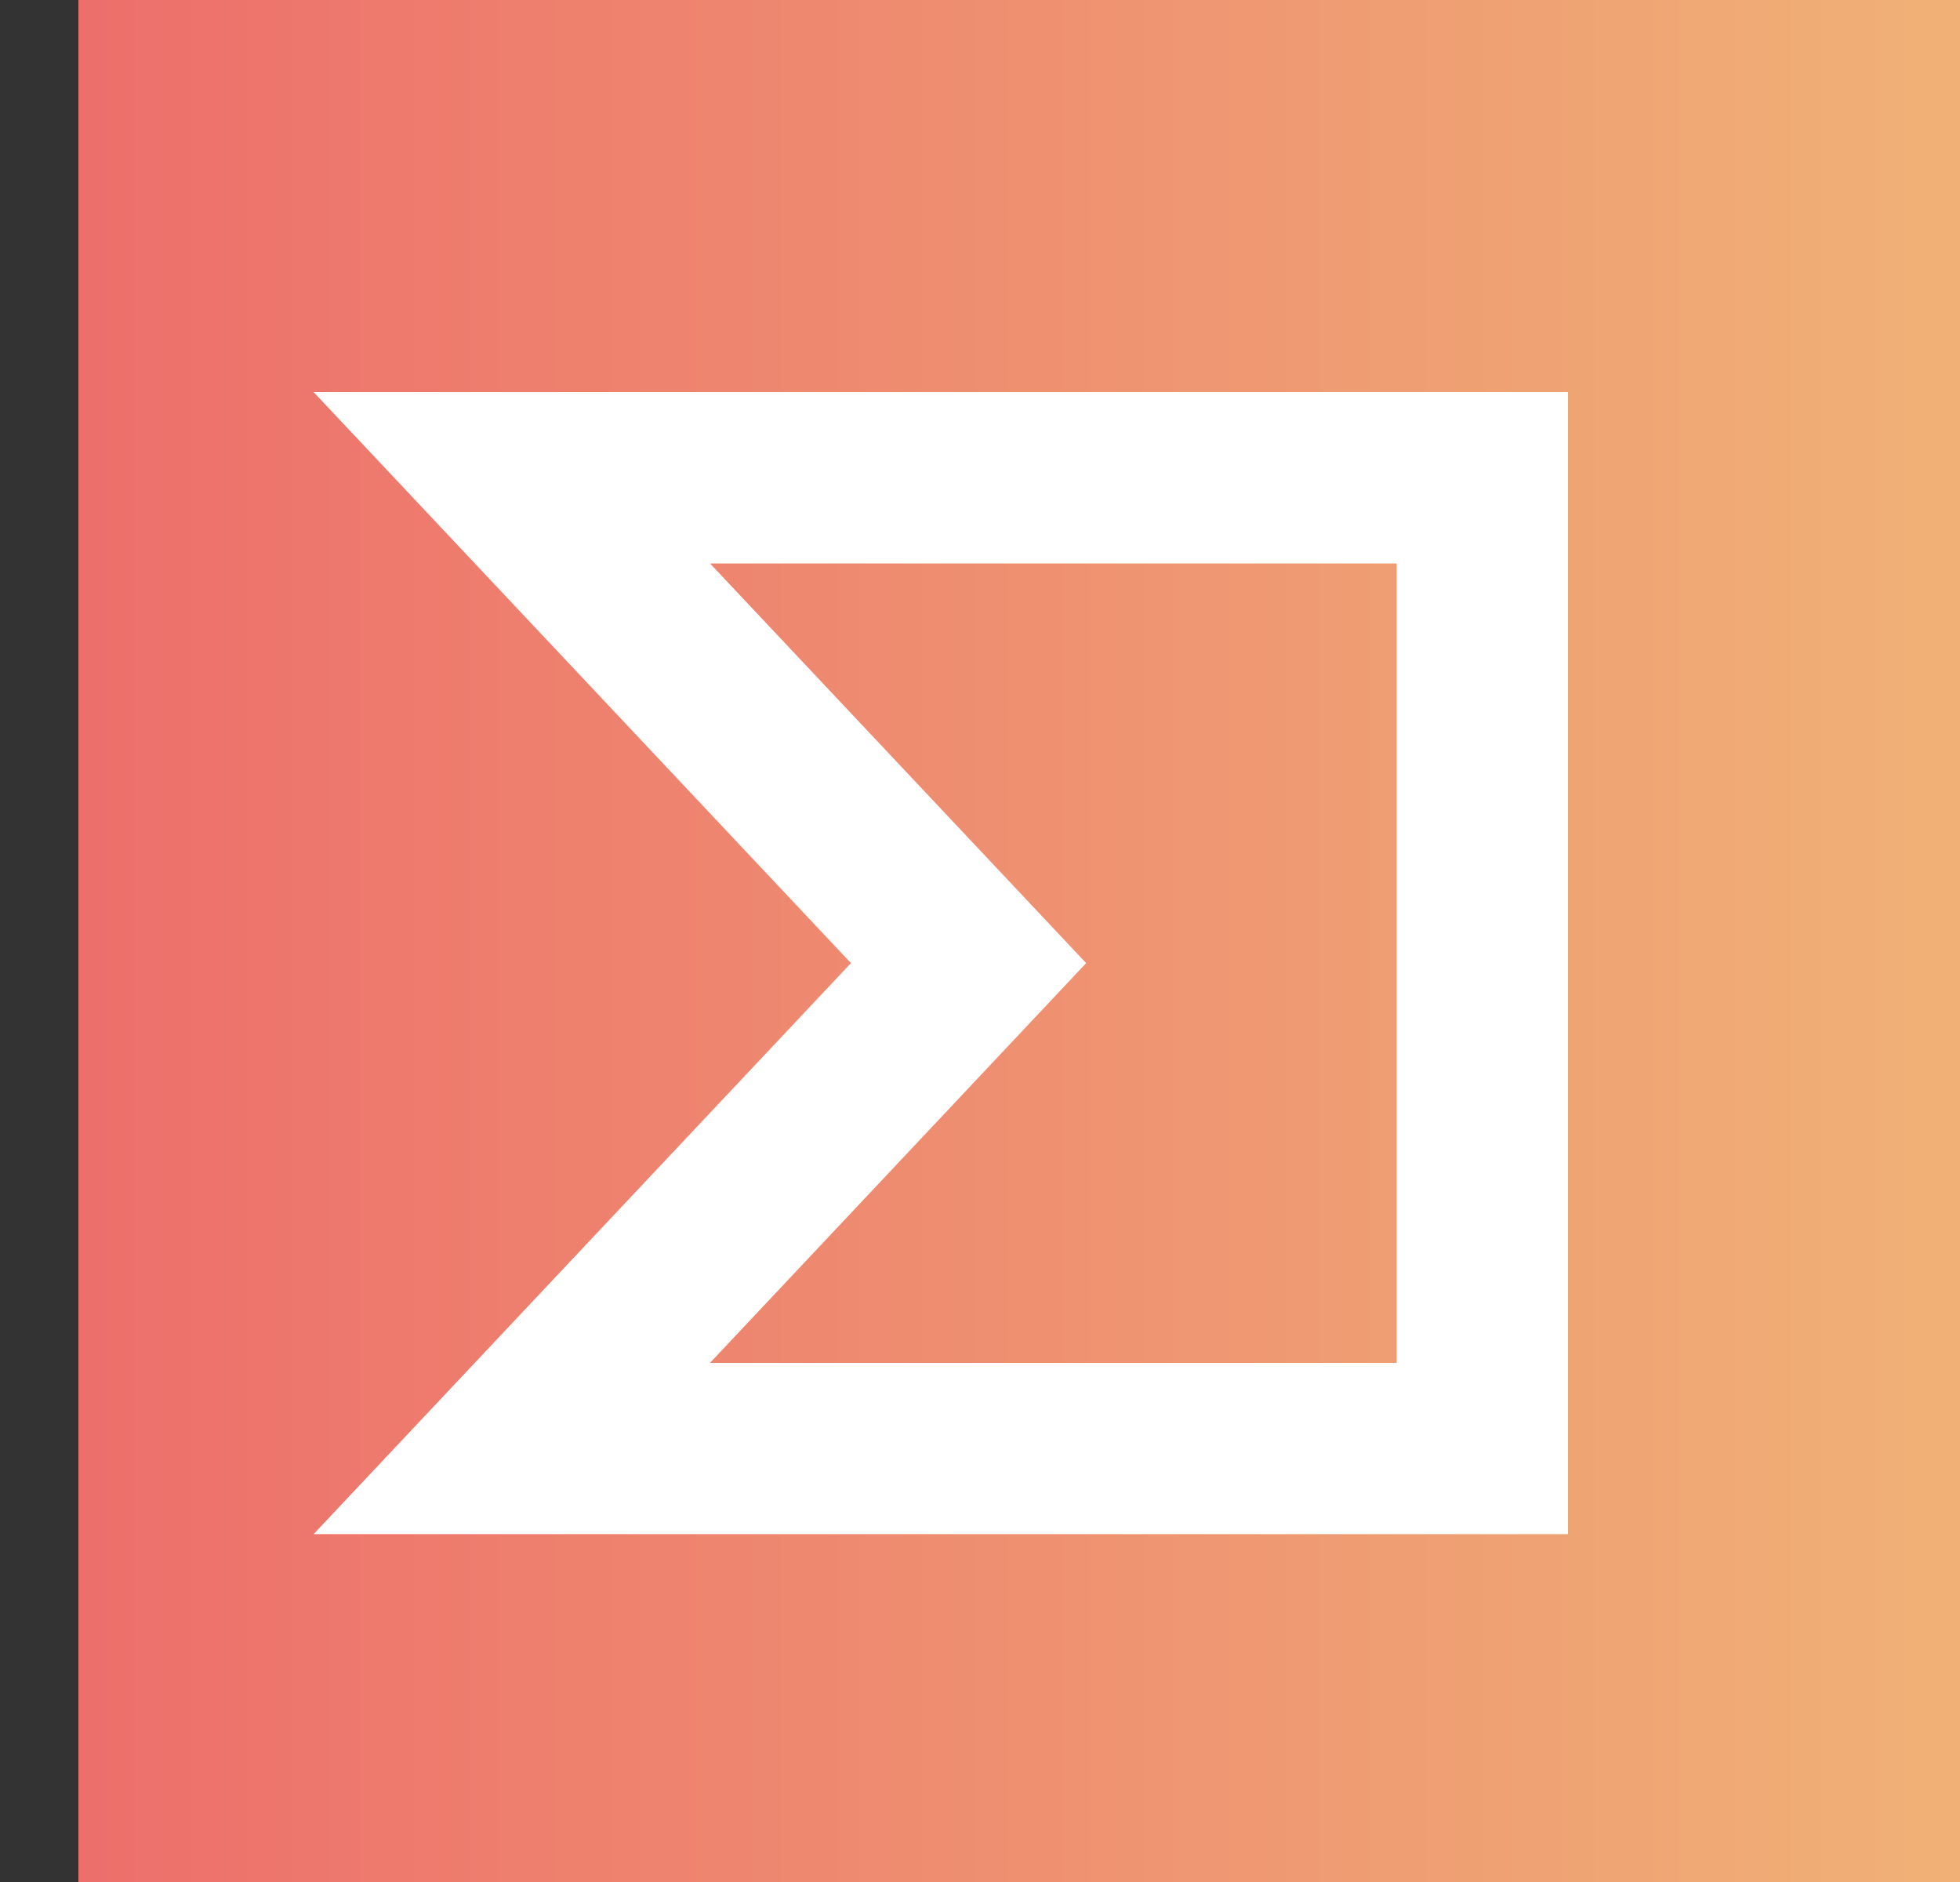 <svg xmlns="http://www.w3.org/2000/svg" width="25" height="24" fill="none" viewBox="0 0 25 24" id="virustotal"><rect x="0" y="0" width="25" height="24" fill="#333333" stroke="none"/><rect width="24" height="24" x="1" fill="url(#paint0_linear_302_5108)"></rect><path fill="#fff" fill-rule="evenodd" d="M4 5H20V19.564H4L10.854 12.282L4 5ZM9.056 7.185L13.854 12.282L9.056 17.38H17.815V7.185H9.056Z" clip-rule="evenodd"></path><defs><linearGradient id="paint0_linear_302_5108" x1=".463" x2="24.463" y1="12" y2="12" gradientUnits="userSpaceOnUse"><stop stop-color="#ED6D6B"></stop><stop offset="1" stop-color="#F0B076"></stop></linearGradient></defs></svg>
